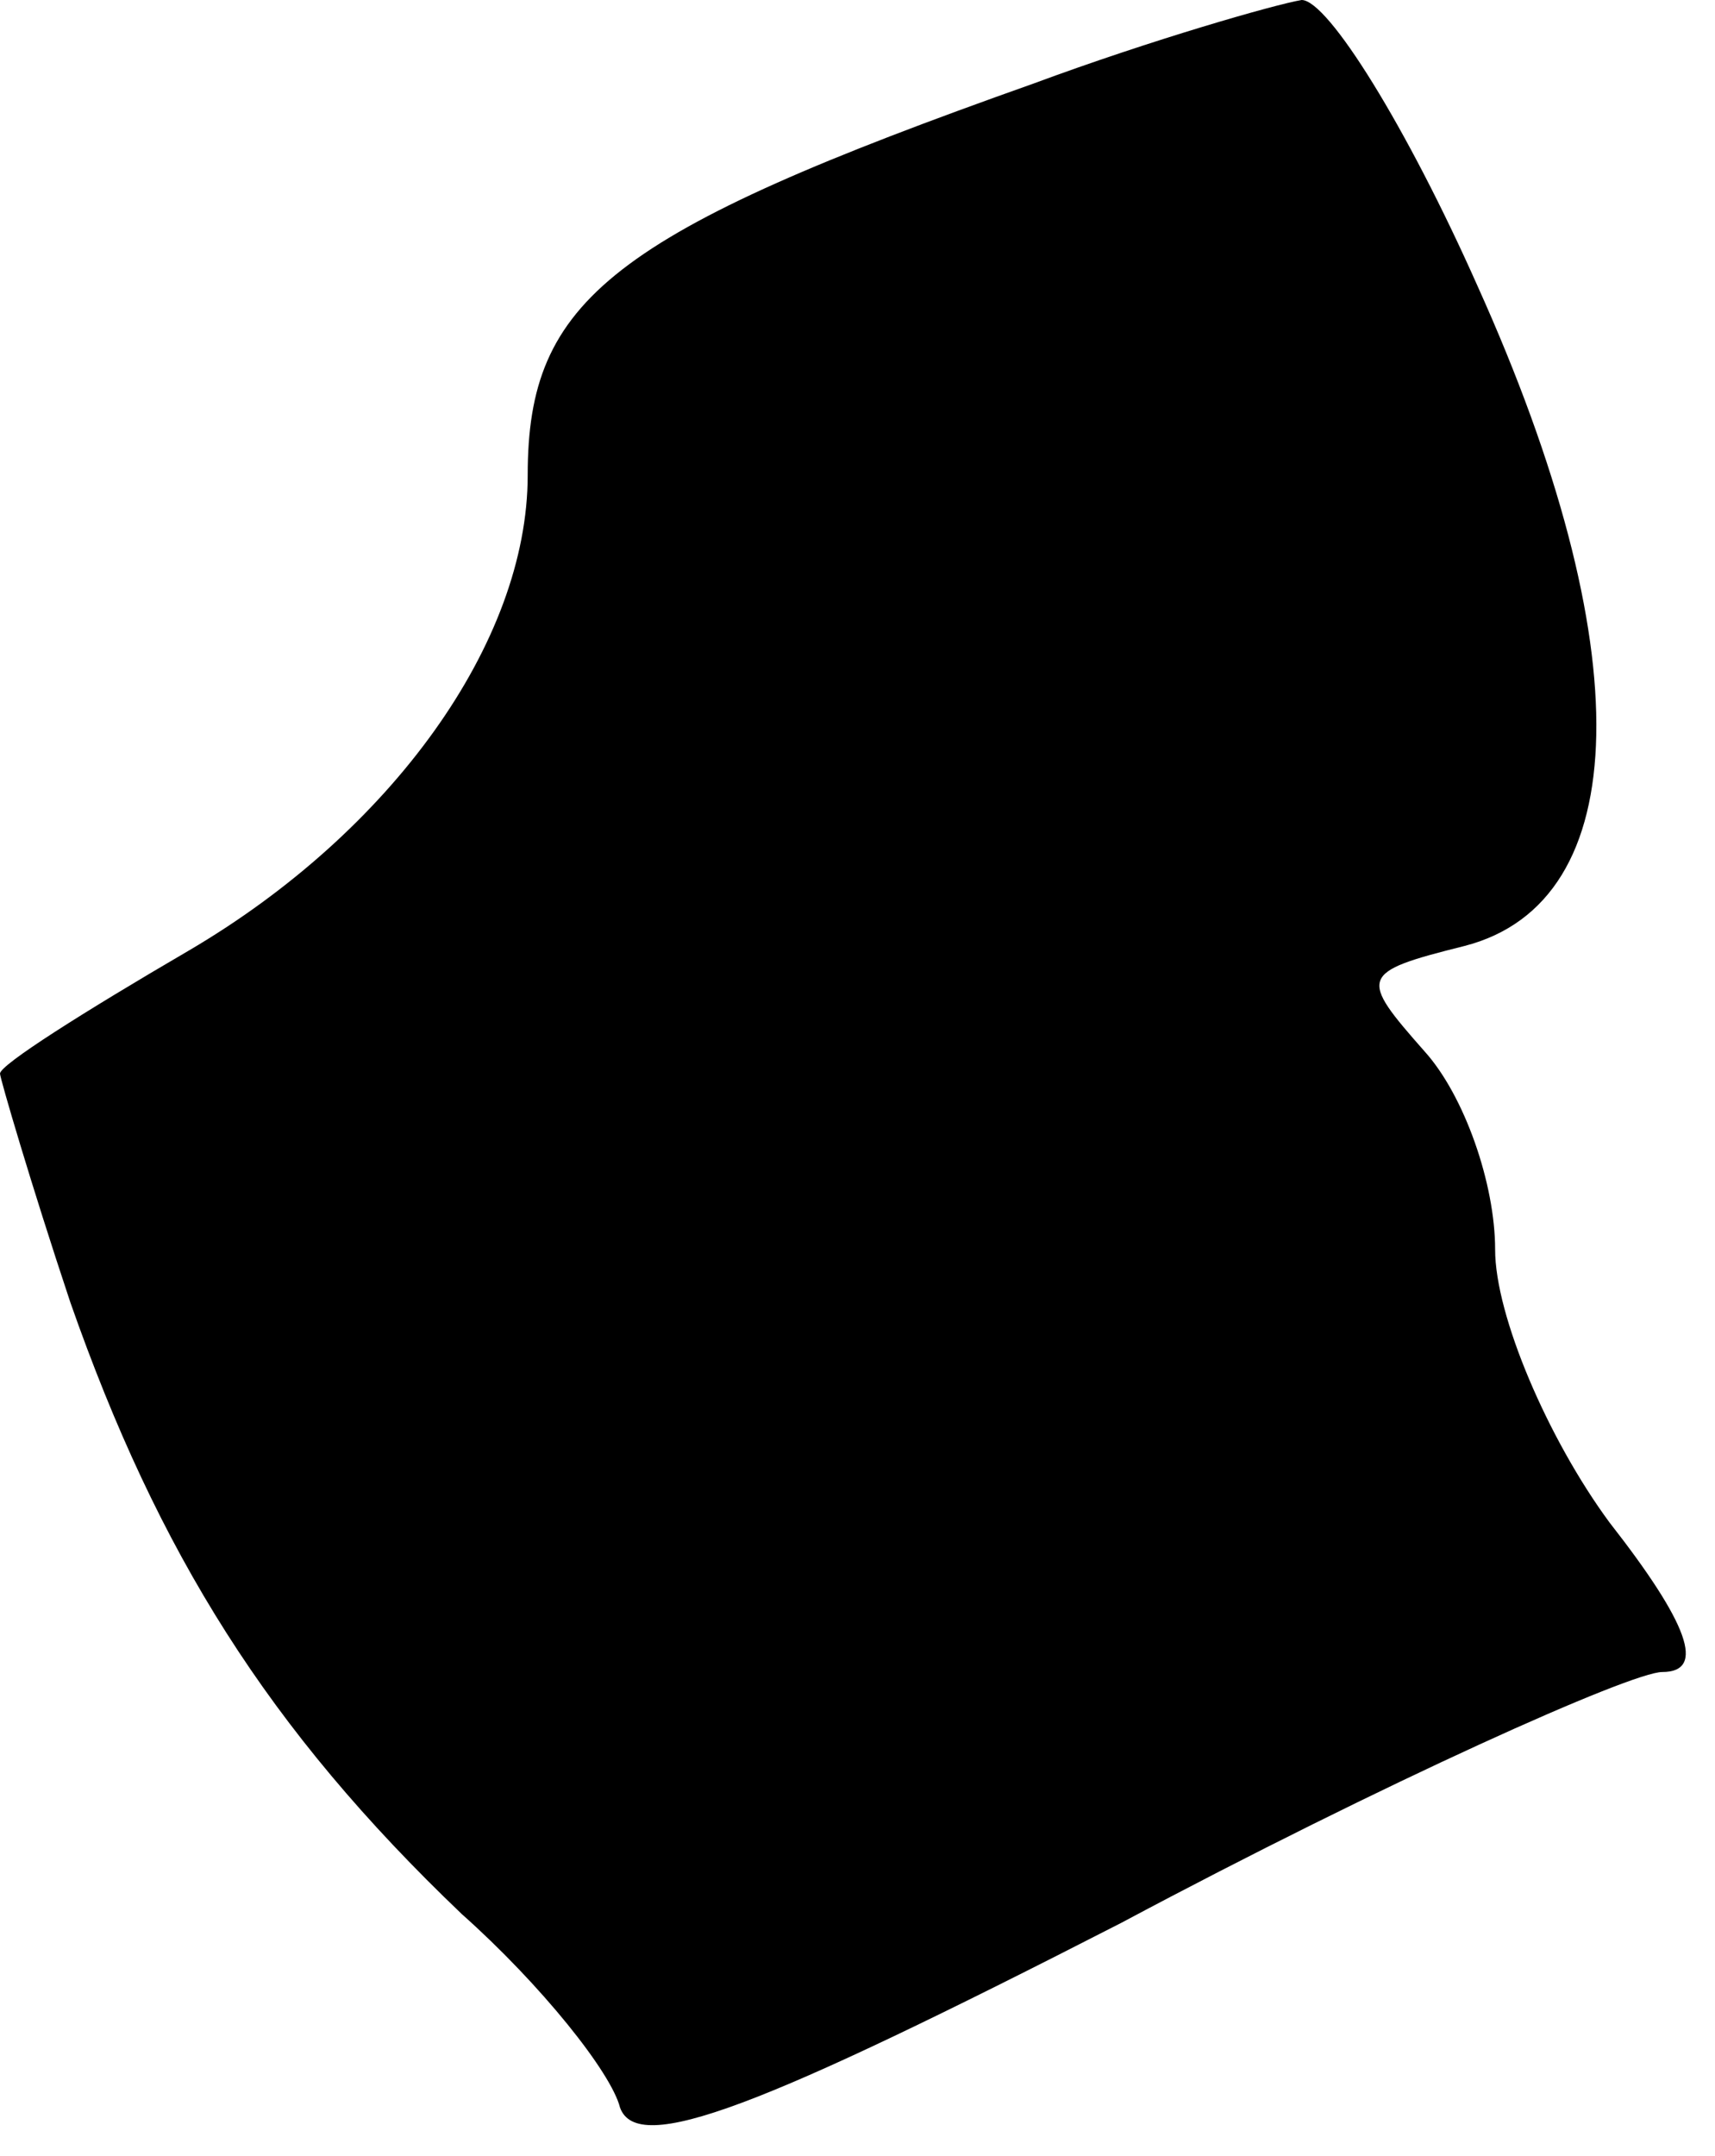 <?xml version="1.0" standalone="no"?>
<!DOCTYPE svg PUBLIC "-//W3C//DTD SVG 20010904//EN"
 "http://www.w3.org/TR/2001/REC-SVG-20010904/DTD/svg10.dtd">
<svg version="1.0" xmlns="http://www.w3.org/2000/svg"
 width="39pt" height="49pt" viewBox="0 0 39 49"
 preserveAspectRatio="xMidYMid meet">
<g transform="translate(0,49) scale(0.1,-0.1)"
fill="#000000" stroke="none">
<path fill="#000000" stroke="none" d="M235 471 c-96 -34 -115 -49 -115 -89 0
-38 -31 -81 -77 -108 -24 -14 -43 -26 -43 -28 0 -1 7 -25 16 -52 20 -57 45
-97 89 -139 18 -16 34 -36 36 -44 4 -11 32 0 114 42 60 32 116 57 123 57 10 0
6 11 -12 34 -14 19 -26 47 -26 62 0 15 -7 35 -16 45 -15 17 -15 18 9 24 39 10
40 68 3 150 -16 36 -34 65 -40 65 -6 -1 -34 -9 -61 -19z"/>
</g>
</svg>
